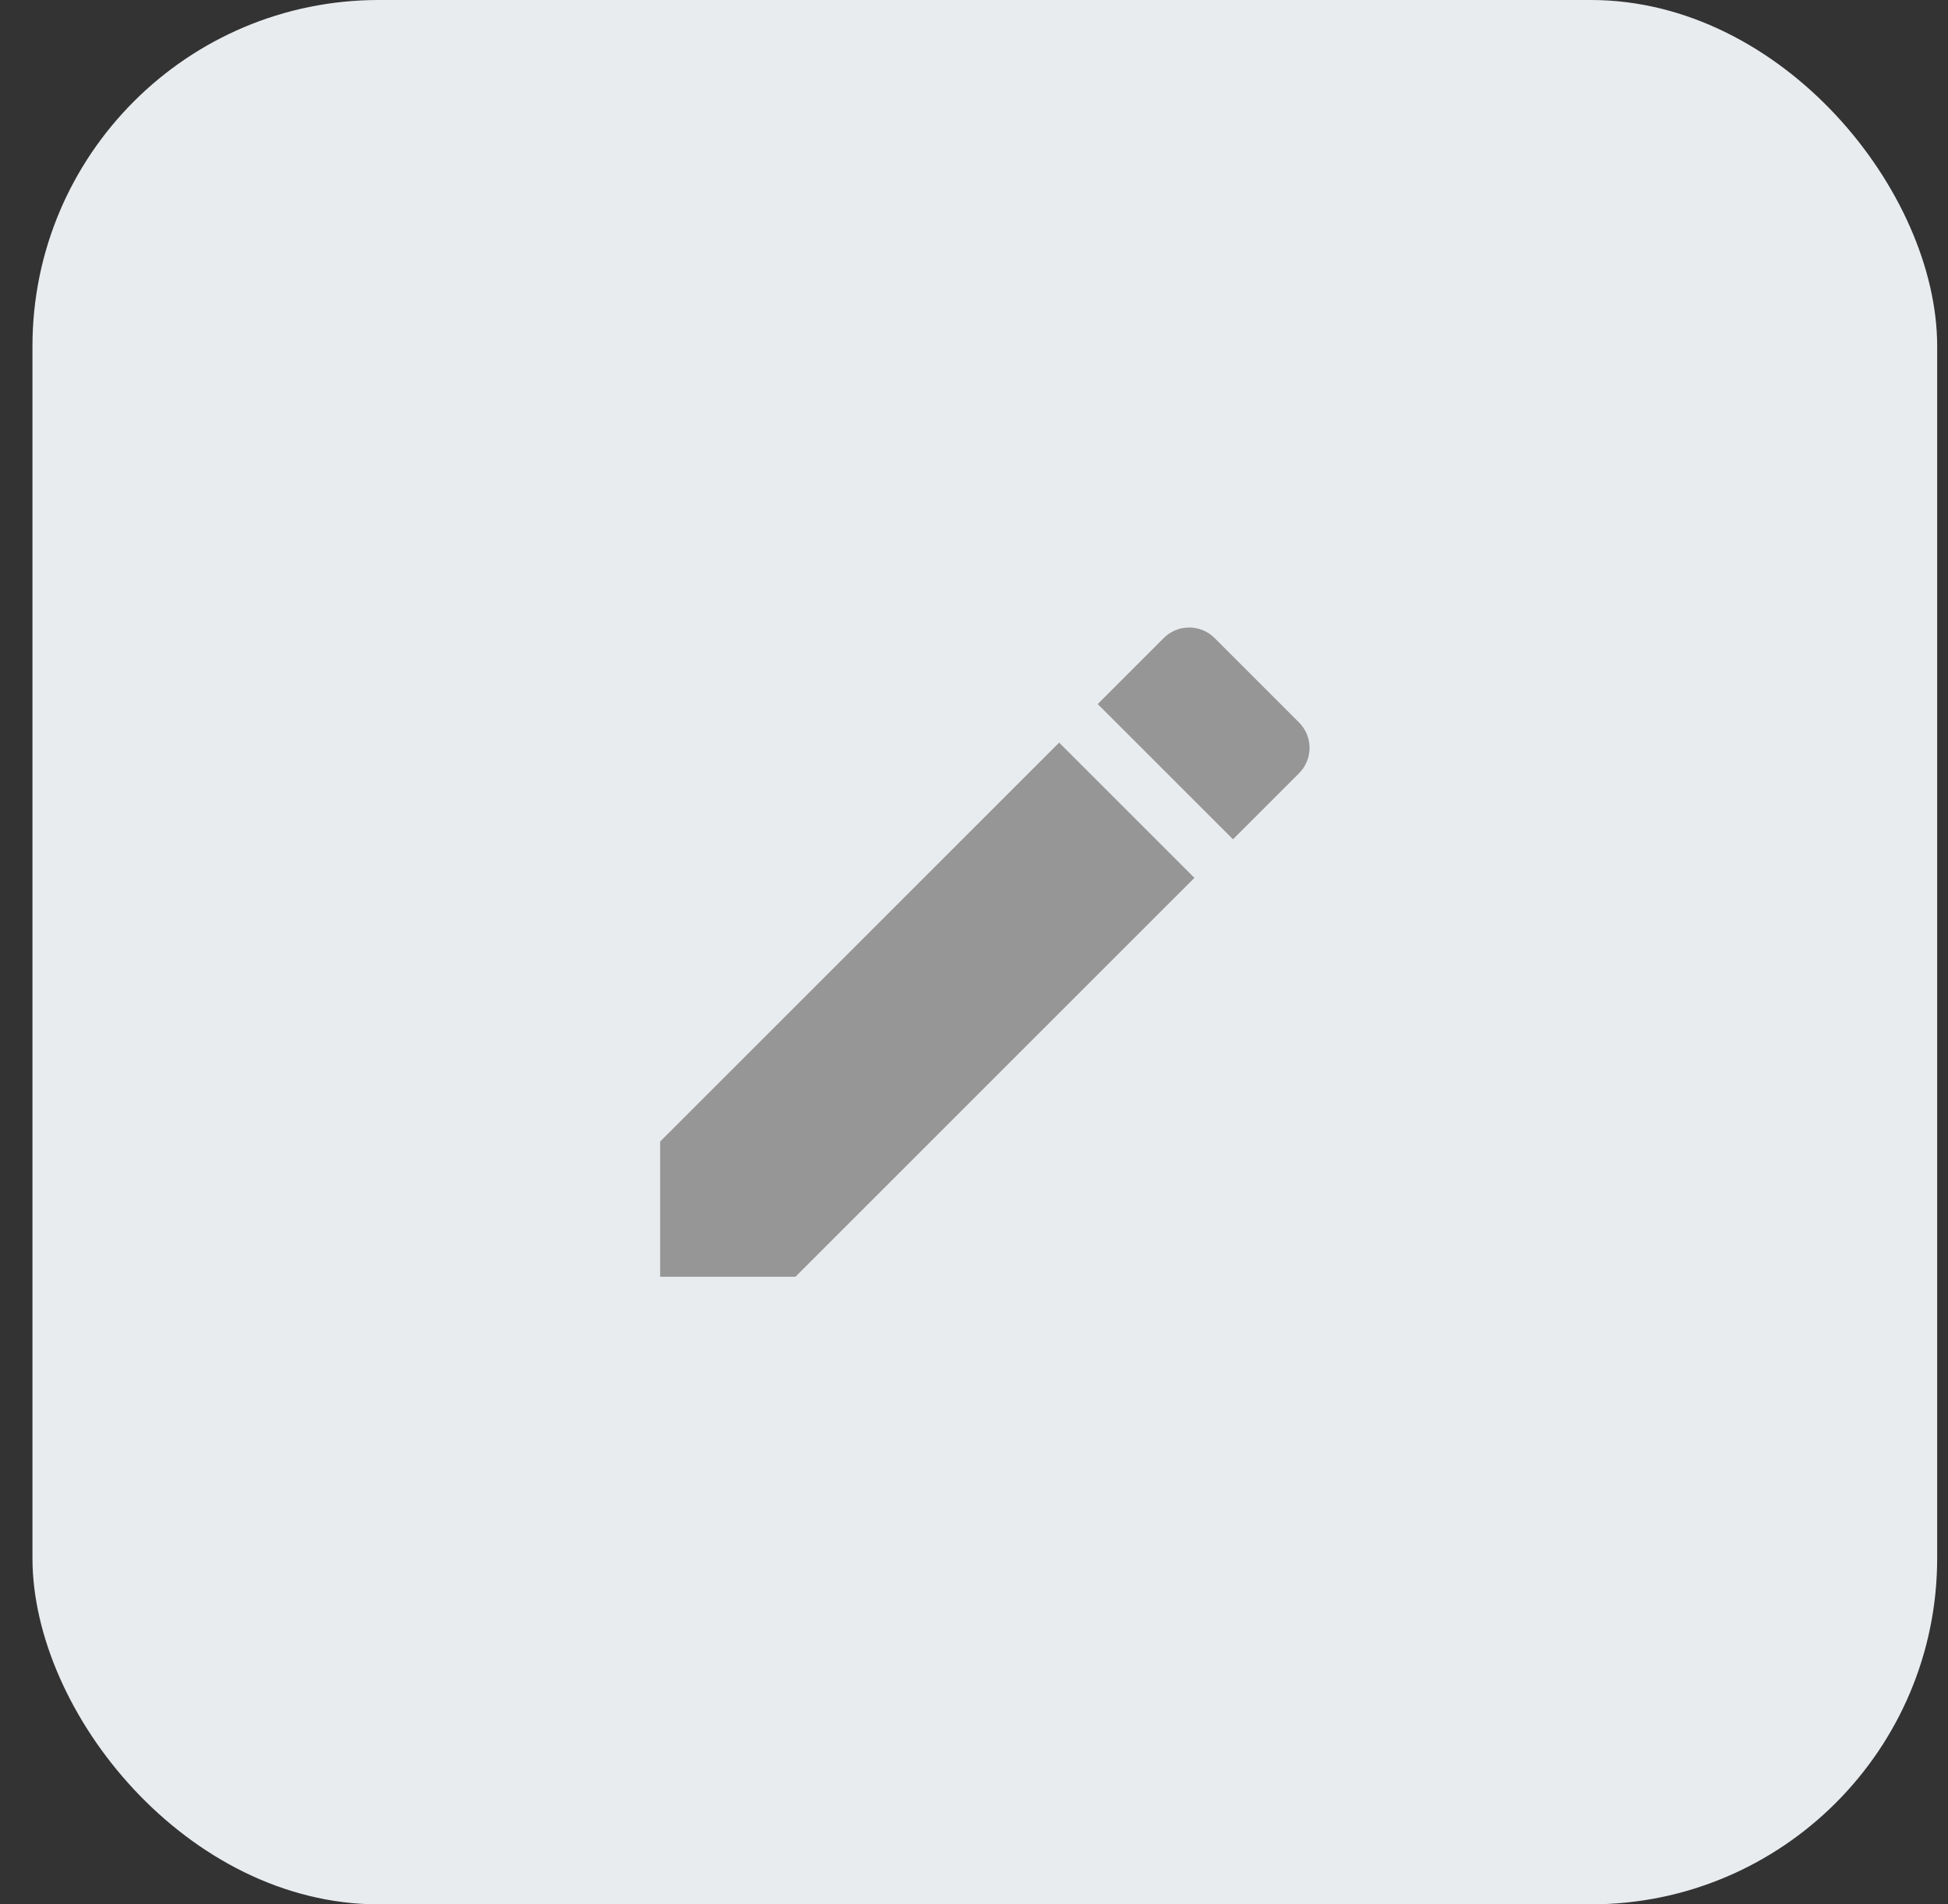 <svg width="45" height="44" viewBox="0 0 45 44" fill="none" xmlns="http://www.w3.org/2000/svg">
<rect x="0" y="0" width="45" height="44" fill="#333333" stroke="none"/>
<rect x="0.75" width="44" height="44" rx="8" fill="#E9ECEF"/>
<g clip-path="url(#clip0_496_6790)">
<path d="M15.25 26.375V29.5H18.375L27.592 20.283L24.467 17.158L15.25 26.375ZM30.008 17.867C30.333 17.542 30.333 17.017 30.008 16.692L28.058 14.742C27.733 14.417 27.208 14.417 26.883 14.742L25.358 16.267L28.483 19.392L30.008 17.867Z" fill="#969696"/>
</g>
<defs>
<clipPath id="clip0_496_6790">
<rect width="20" height="20" fill="white" transform="translate(12.75 12)"/>
</clipPath>
</defs>
</svg>
